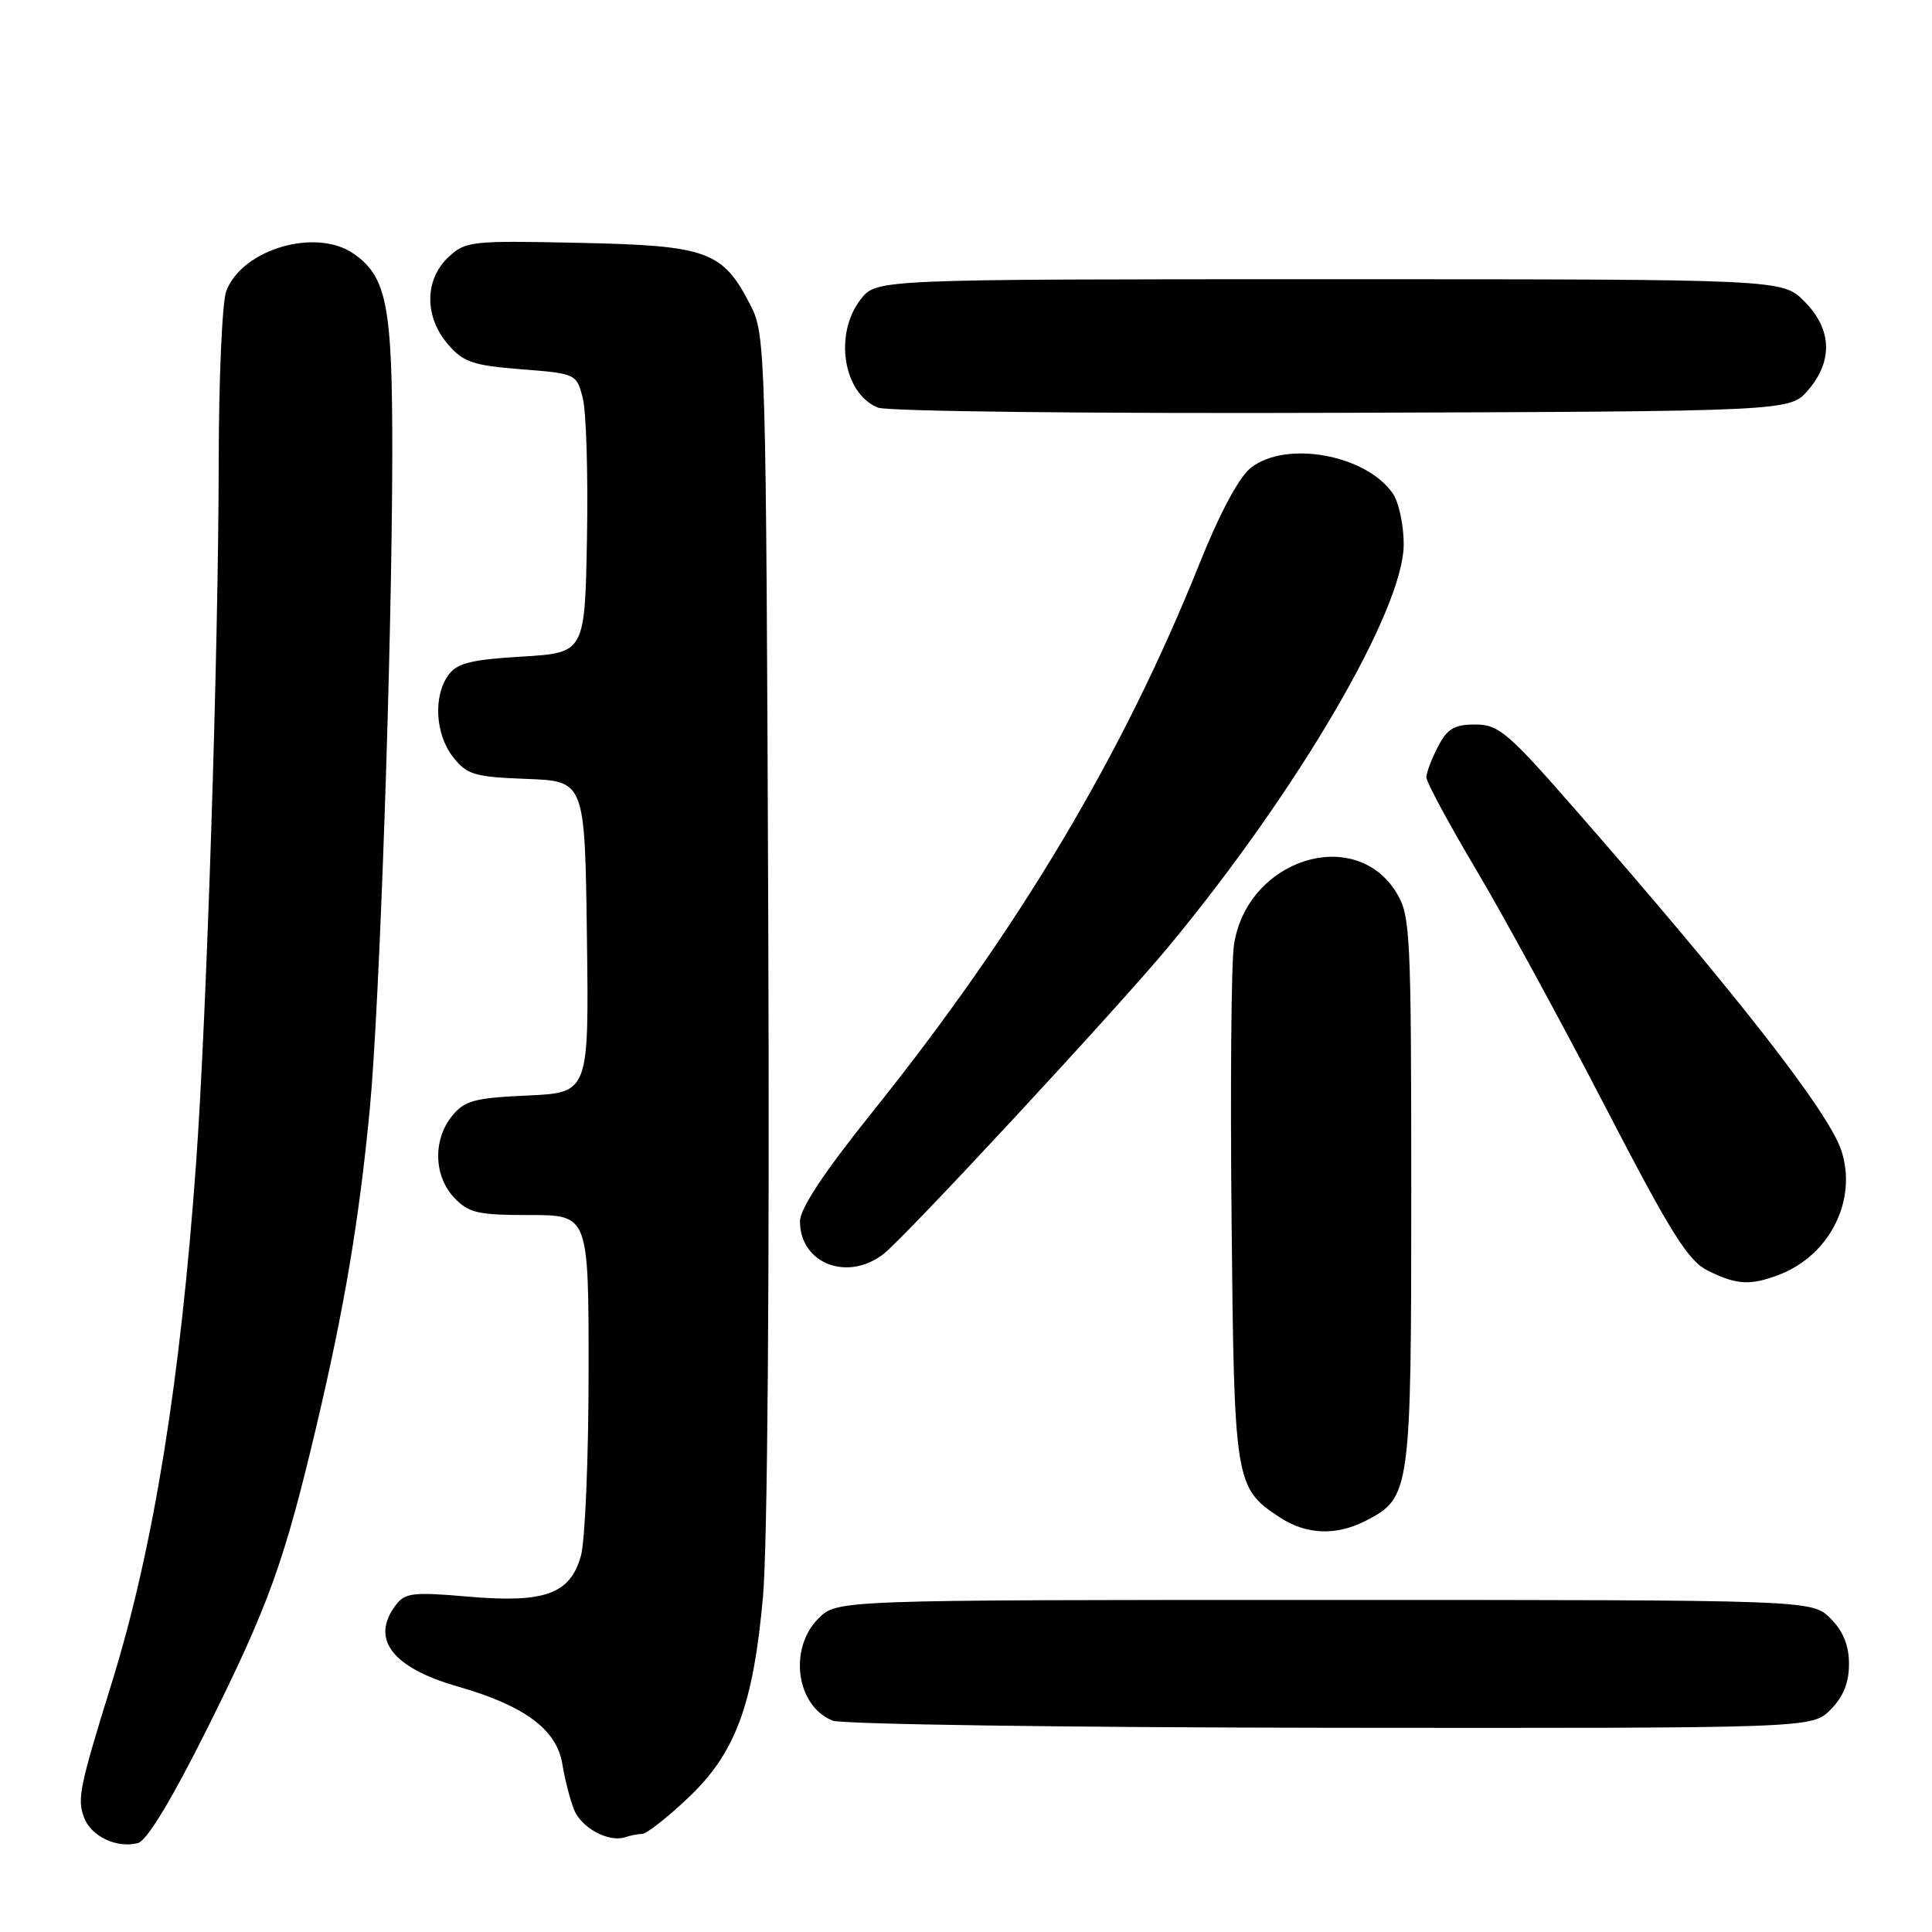 <?xml version="1.0" encoding="UTF-8" standalone="no"?>
<!DOCTYPE svg PUBLIC "-//W3C//DTD SVG 1.1//EN" "http://www.w3.org/Graphics/SVG/1.1/DTD/svg11.dtd" >
<svg xmlns="http://www.w3.org/2000/svg" xmlns:xlink="http://www.w3.org/1999/xlink" version="1.1" viewBox="0 0 256 256">
 <g >
 <path fill="currentColor"
d=" M 27.42 229.12 C 35.58 212.76 37.66 207.02 41.92 189.00 C 45.61 173.40 47.58 161.74 48.99 147.06 C 50.30 133.43 51.94 85.82 51.98 60.22 C 52.00 40.54 51.27 36.70 46.88 33.63 C 41.89 30.14 32.09 33.00 29.98 38.57 C 29.44 39.98 28.99 50.21 28.98 61.32 C 28.95 86.06 27.40 134.42 25.99 154.00 C 23.92 182.97 20.32 205.21 14.84 222.89 C 10.54 236.75 10.21 238.34 11.13 240.82 C 12.05 243.32 15.48 244.95 18.27 244.22 C 19.46 243.91 22.71 238.54 27.42 229.12 Z  M 85.12 243.00 C 85.65 243.00 88.30 240.93 91.01 238.39 C 97.41 232.41 99.80 226.06 101.10 211.57 C 101.70 204.98 101.98 168.90 101.80 122.50 C 101.51 46.79 101.44 44.38 99.50 40.56 C 95.79 33.26 93.85 32.54 76.82 32.18 C 62.38 31.87 61.69 31.94 59.39 34.10 C 56.24 37.07 56.22 41.98 59.35 45.62 C 61.39 47.99 62.65 48.42 69.04 48.93 C 76.31 49.49 76.39 49.53 77.22 52.74 C 77.68 54.52 77.93 62.85 77.78 71.24 C 77.50 86.50 77.50 86.50 69.17 87.00 C 62.43 87.40 60.56 87.87 59.42 89.44 C 57.38 92.23 57.67 97.31 60.04 100.32 C 61.87 102.66 62.86 102.95 69.79 103.21 C 77.50 103.50 77.50 103.50 77.77 124.14 C 78.04 144.79 78.04 144.79 69.92 145.16 C 62.85 145.48 61.56 145.83 59.90 147.87 C 57.35 151.02 57.47 155.81 60.17 158.69 C 62.09 160.72 63.29 161.00 70.17 161.00 C 78.00 161.00 78.00 161.00 77.99 181.75 C 77.99 193.16 77.53 204.14 76.98 206.13 C 75.56 211.24 72.20 212.45 61.90 211.55 C 54.76 210.93 53.67 211.06 52.45 212.67 C 49.04 217.16 51.95 220.98 60.65 223.47 C 69.48 225.99 73.77 229.17 74.51 233.73 C 74.85 235.80 75.55 238.53 76.06 239.78 C 77.05 242.22 80.64 244.16 82.83 243.44 C 83.56 243.20 84.60 243.00 85.12 243.00 Z  M 242.55 226.55 C 244.24 224.85 245.00 222.98 245.00 220.50 C 245.00 218.02 244.24 216.15 242.55 214.45 C 240.09 212.00 240.09 212.00 175.50 212.00 C 110.91 212.00 110.91 212.00 108.45 214.45 C 104.45 218.46 105.50 226.05 110.32 227.99 C 111.52 228.48 141.21 228.90 176.30 228.94 C 240.09 229.00 240.09 229.00 242.55 226.55 Z  M 181.03 201.48 C 186.89 198.45 187.00 197.64 187.00 157.80 C 186.99 123.61 186.88 121.31 185.05 118.31 C 179.53 109.26 165.17 113.88 163.50 125.25 C 163.15 127.59 163.01 143.90 163.19 161.50 C 163.53 196.50 163.63 197.14 169.56 201.05 C 173.10 203.38 177.07 203.53 181.03 201.48 Z  M 235.68 168.93 C 242.45 166.37 246.15 159.01 243.98 152.43 C 242.29 147.32 230.05 131.63 208.72 107.25 C 199.79 97.03 198.57 96.00 195.47 96.00 C 192.70 96.00 191.76 96.56 190.53 98.95 C 189.69 100.57 189.00 102.40 189.00 103.01 C 189.00 103.62 191.96 109.11 195.57 115.20 C 199.19 121.29 206.88 135.40 212.66 146.56 C 221.46 163.54 223.69 167.09 226.34 168.39 C 230.10 170.25 231.93 170.36 235.68 168.93 Z  M 117.12 166.12 C 120.11 163.75 148.09 133.58 154.83 125.45 C 171.99 104.74 186.00 80.78 186.00 72.13 C 186.00 69.55 185.34 66.50 184.53 65.35 C 180.95 60.23 170.39 58.33 165.75 61.98 C 164.17 63.23 161.64 67.94 158.92 74.73 C 148.79 100.01 134.94 123.22 115.55 147.41 C 109.17 155.36 106.00 160.15 106.00 161.83 C 106.00 167.44 112.34 169.89 117.12 166.12 Z  M 239.59 51.69 C 242.92 47.81 242.74 43.59 239.08 39.92 C 236.15 37.00 236.15 37.00 176.15 37.00 C 116.15 37.00 116.15 37.00 114.07 39.63 C 110.47 44.22 111.70 52.12 116.32 54.01 C 117.54 54.51 144.62 54.82 177.84 54.70 C 237.17 54.50 237.17 54.50 239.59 51.69 Z "/>
</g>
</svg>